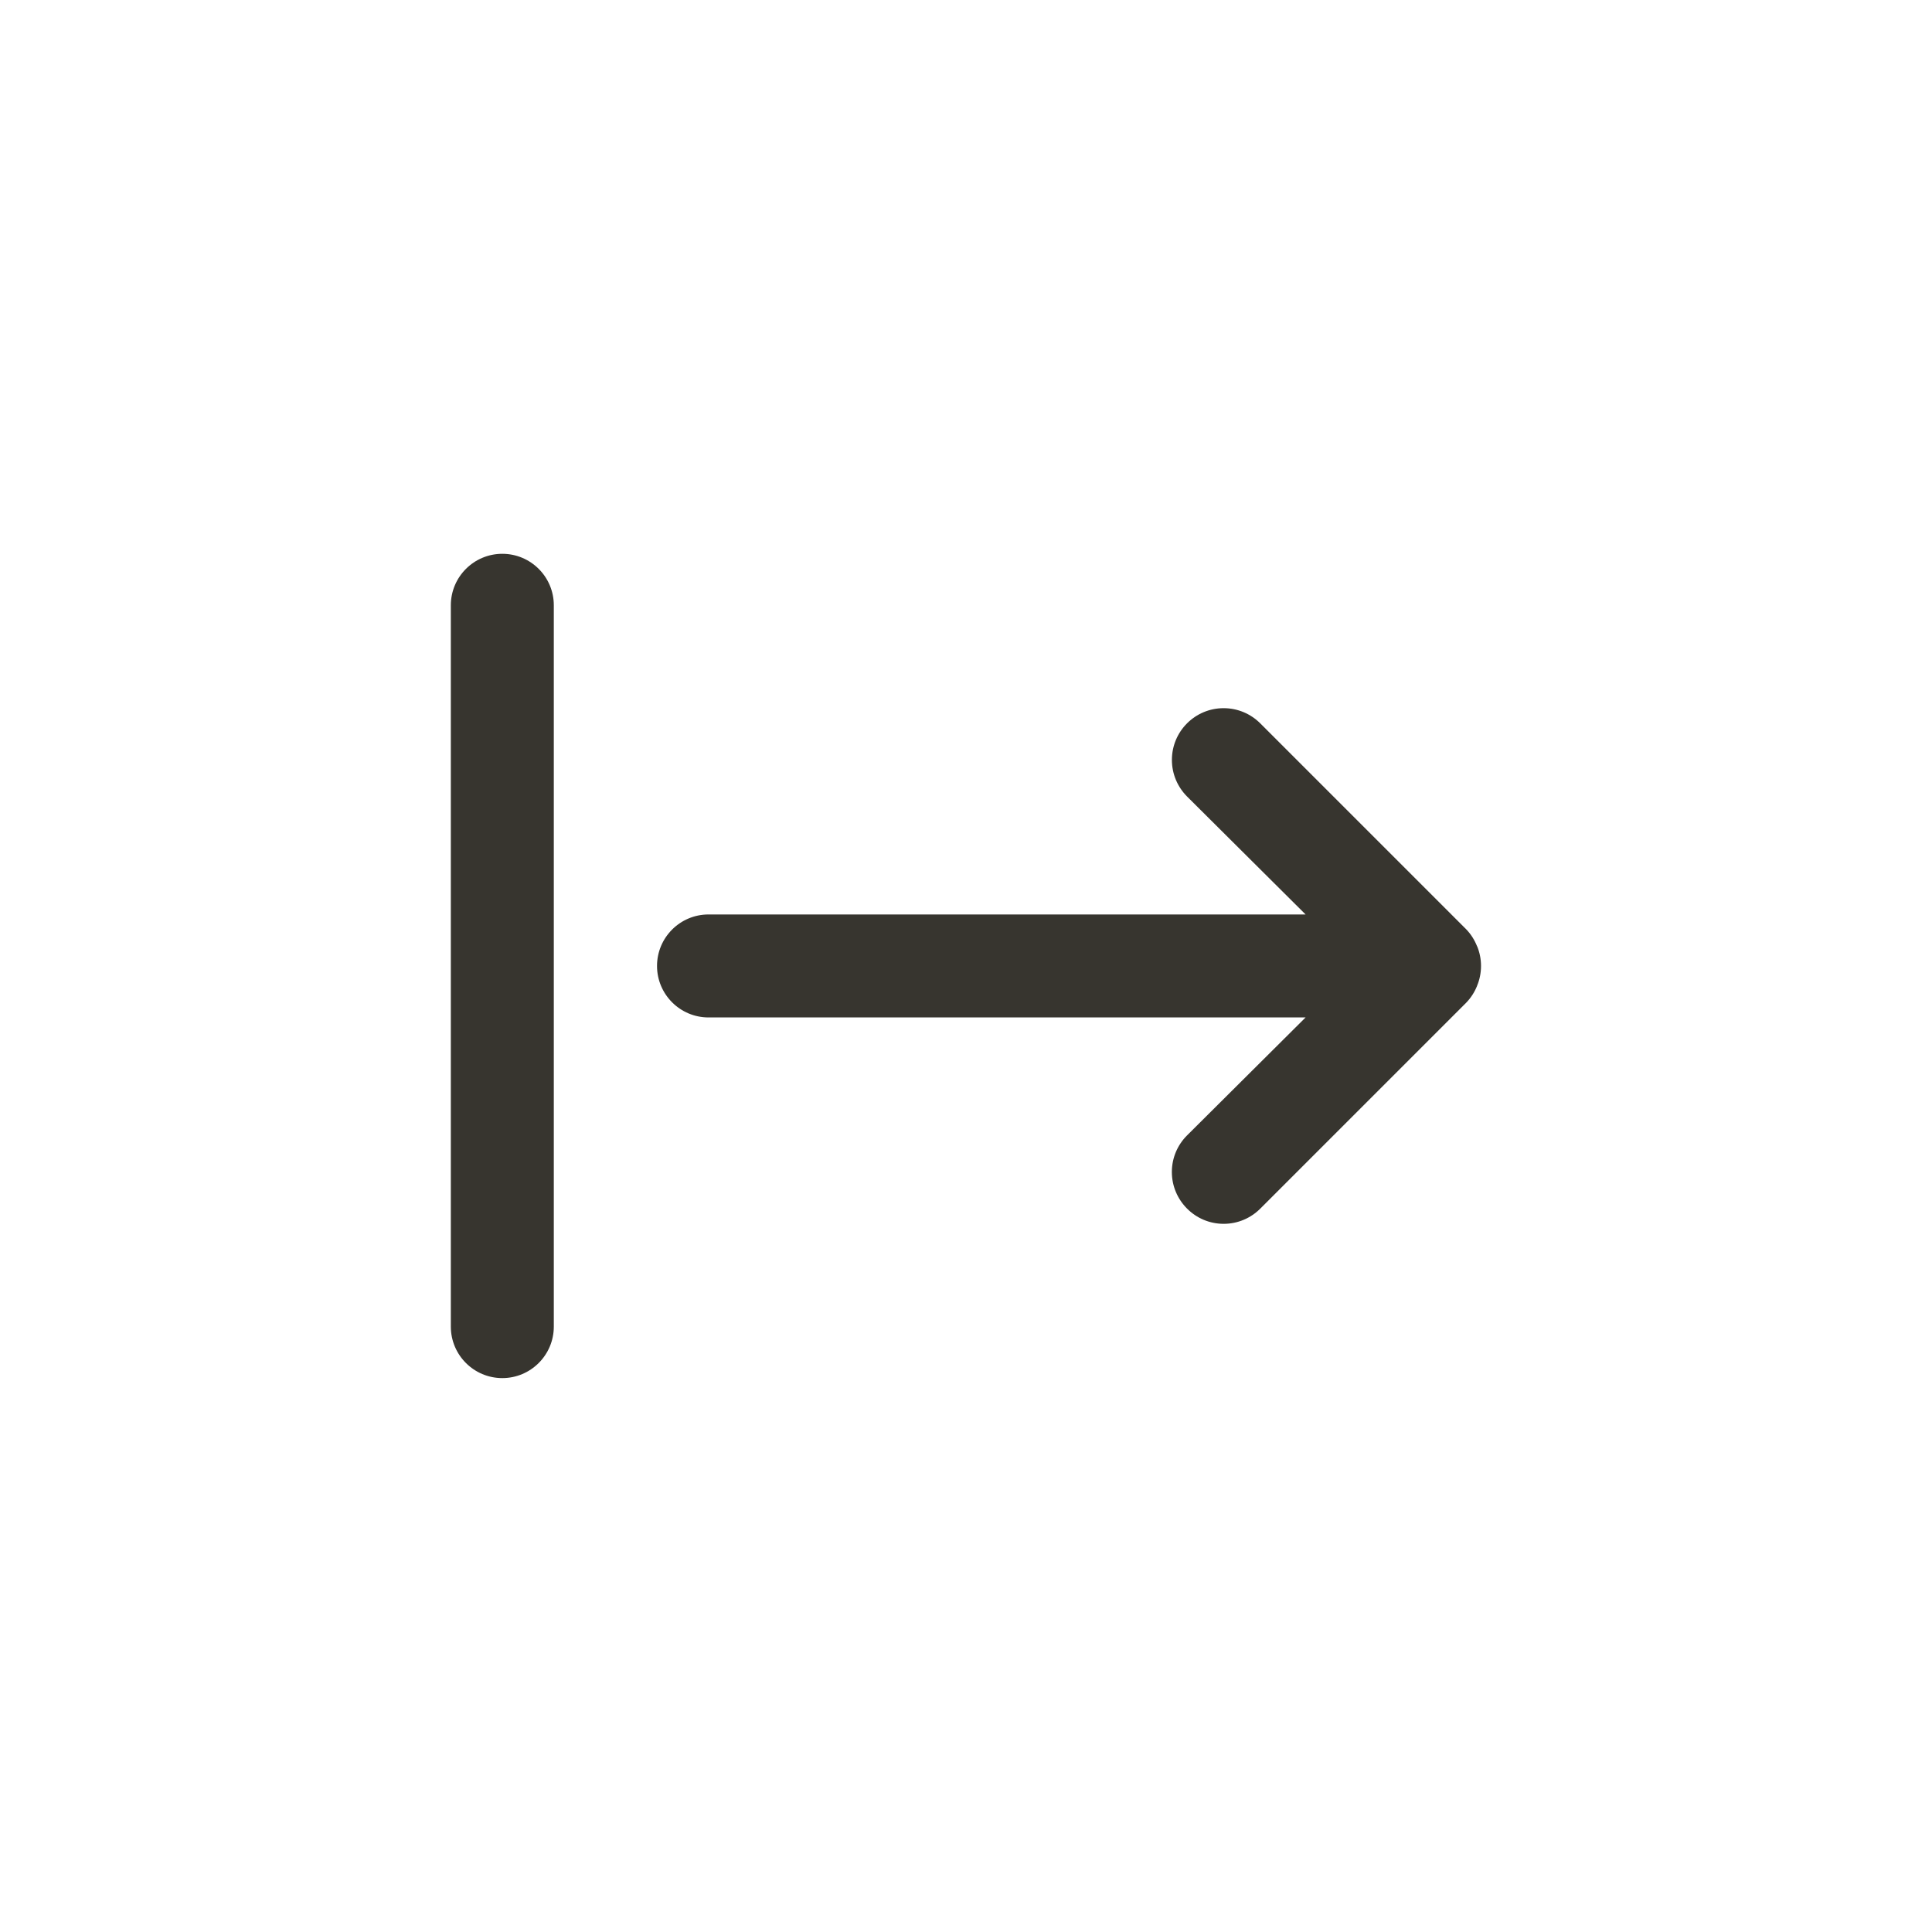 <!-- Generated by IcoMoon.io -->
<svg version="1.1" xmlns="http://www.w3.org/2000/svg" width="40" height="40" viewBox="0 0 40 40">
<title>ul-arrow-from-right</title>
<path fill="#37352f" d="M10.4 11.466c-0.589 0-1.066 0.478-1.066 1.066v0 14.934c0 0.589 0.478 1.066 1.066 1.066s1.066-0.478 1.066-1.066v0-14.934c0-0.589-0.478-1.066-1.066-1.066v0zM30.582 19.594c-0.054-0.137-0.13-0.254-0.224-0.352v0l-4.266-4.266c-0.194-0.194-0.462-0.314-0.758-0.314-0.591 0-1.071 0.479-1.071 1.071 0 0.296 0.12 0.563 0.314 0.758v0l2.454 2.442h-12.362c-0.589 0-1.066 0.478-1.066 1.066s0.478 1.066 1.066 1.066v0h12.362l-2.454 2.442c-0.195 0.194-0.315 0.462-0.315 0.758s0.121 0.564 0.315 0.758v0c0.194 0.195 0.462 0.315 0.758 0.315s0.564-0.121 0.758-0.315l4.266-4.266c0.094-0.098 0.17-0.215 0.222-0.345l0.002-0.007c0.050-0.12 0.080-0.259 0.080-0.406s-0.030-0.286-0.082-0.412l0.002 0.007z"></path>
</svg>
